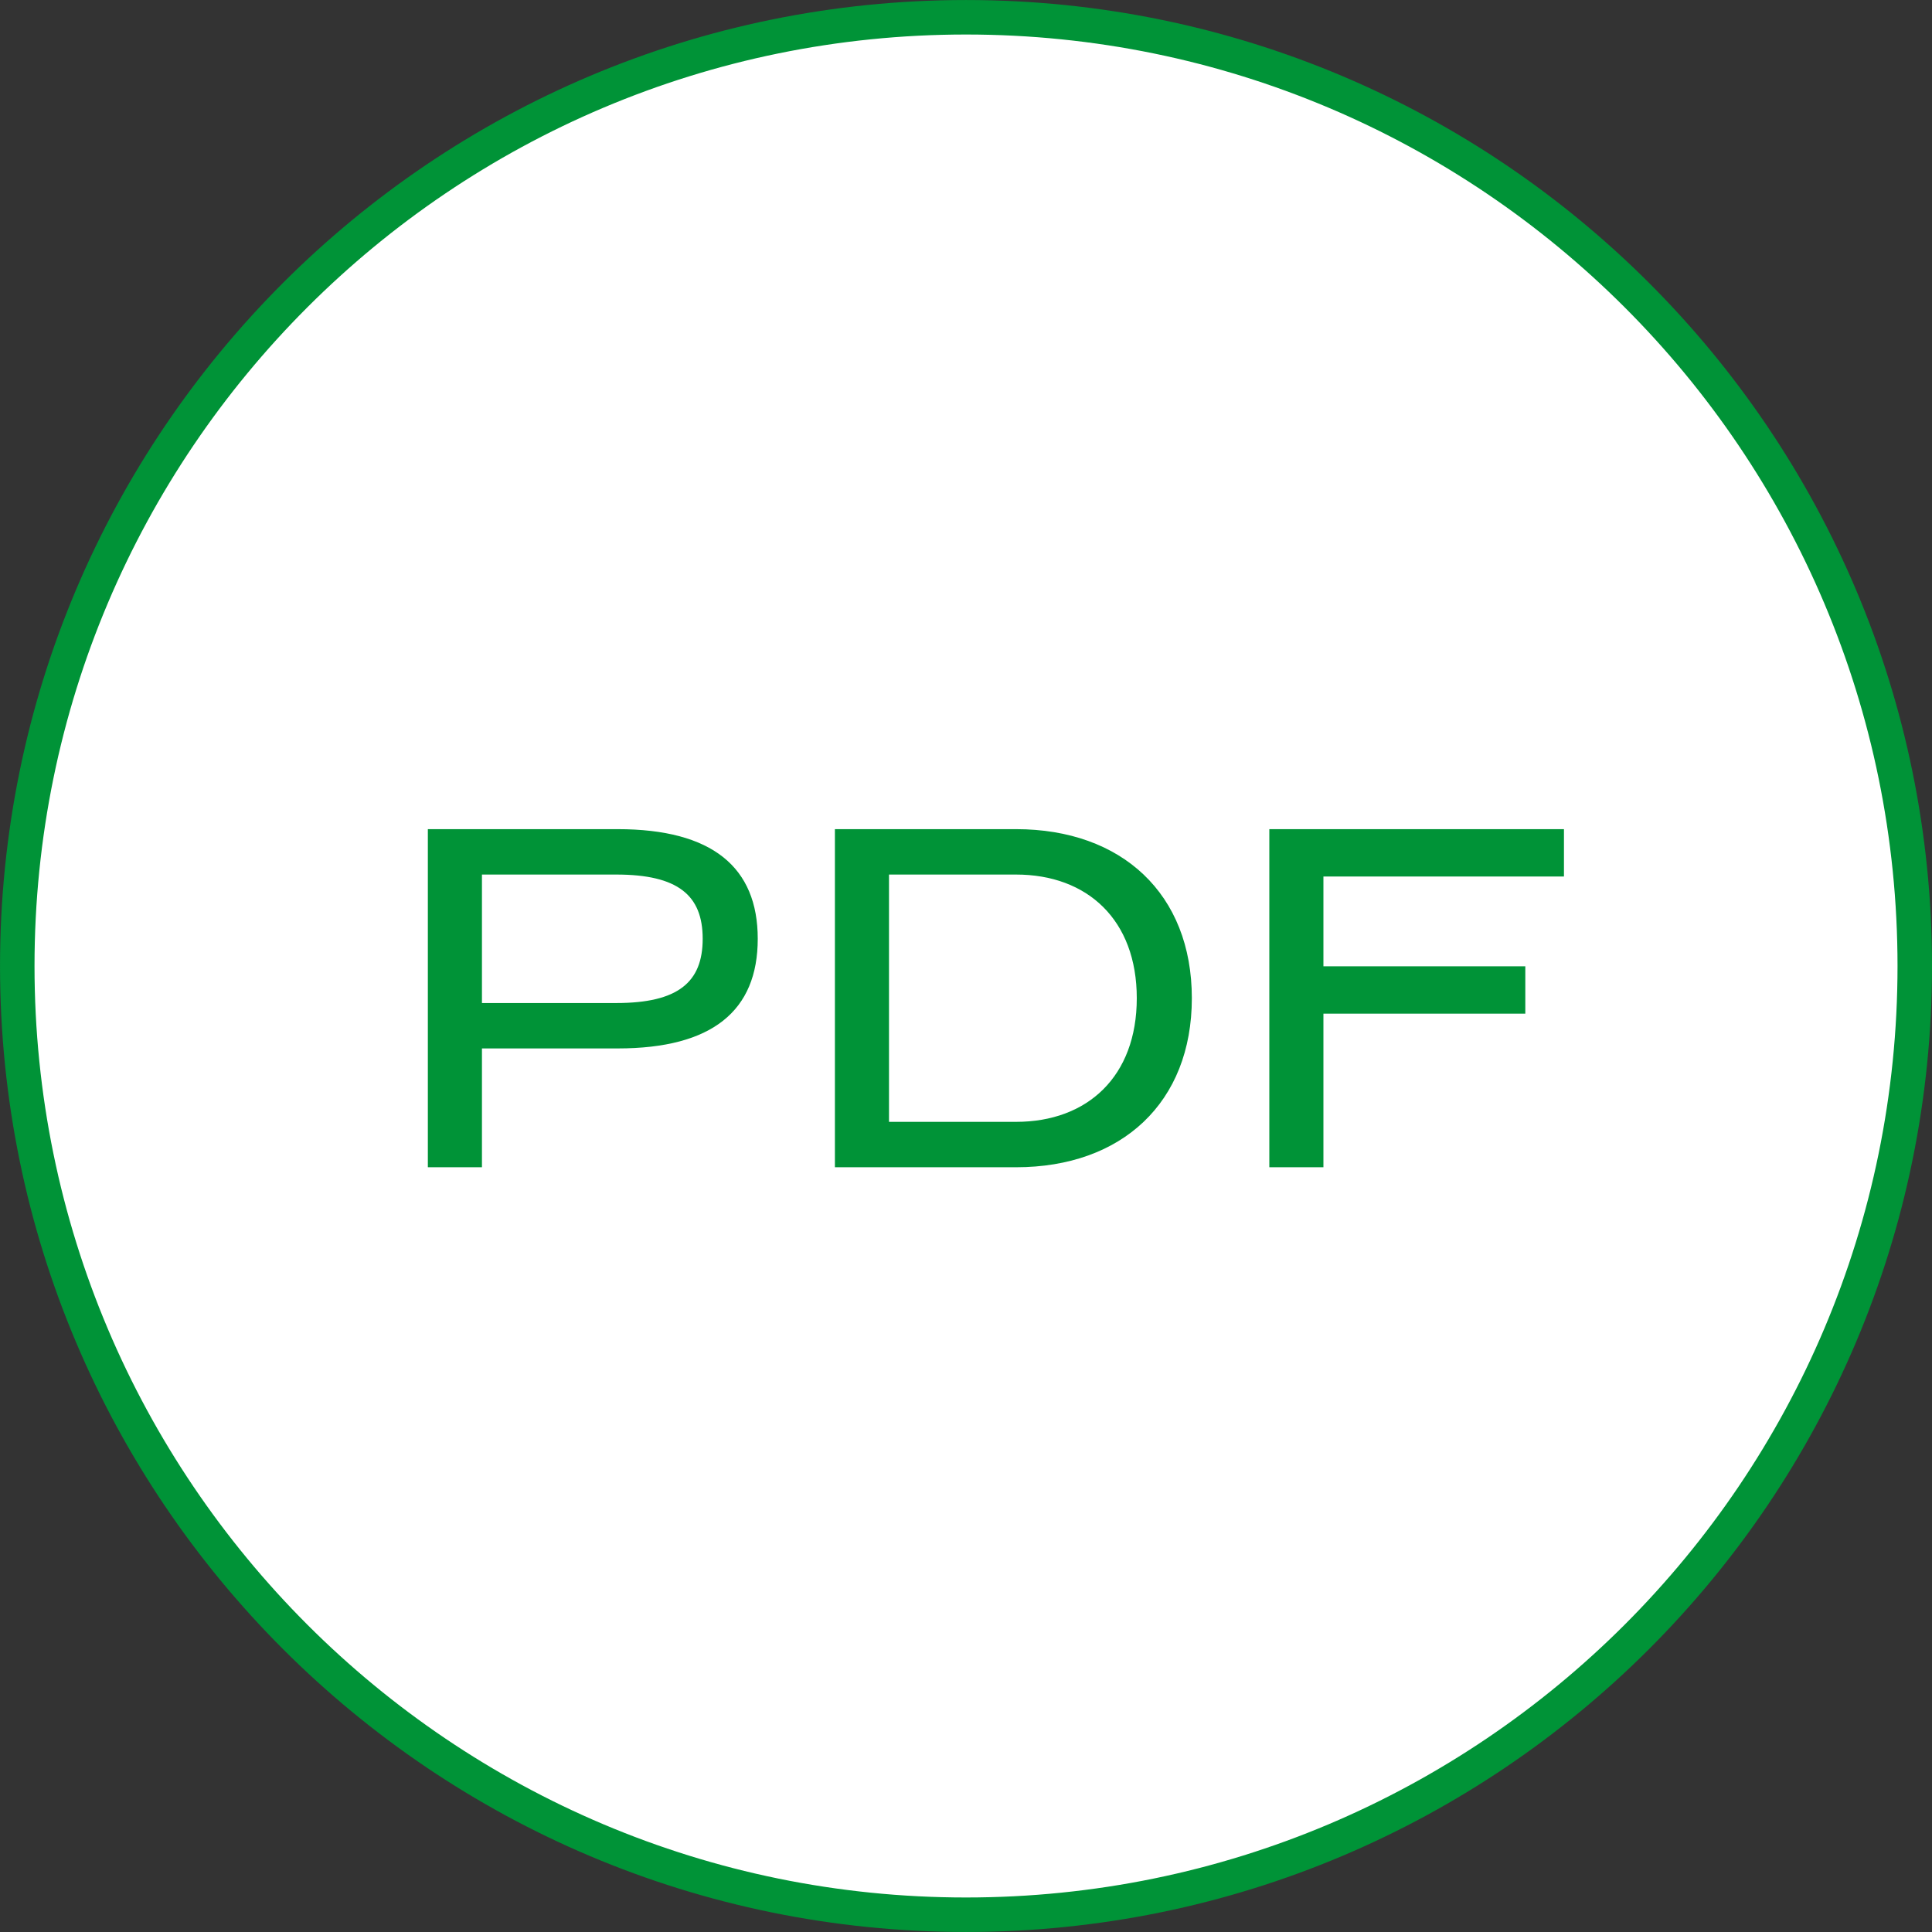<svg width="48" height="48" viewBox="0 0 48 48" fill="none" xmlns="http://www.w3.org/2000/svg">
<rect x="0" y="0" width="48" height="48" fill="#333333" stroke="none"/>
<path d="M47.572 24C47.572 37.018 37.019 47.571 24 47.571C10.982 47.571 0.429 37.018 0.429 24C0.429 10.982 10.982 0.429 24 0.429C37.019 0.429 47.572 10.982 47.572 24Z" fill="white" stroke="#009337" stroke-width="0.857"/>
<path d="M10.63 29V20.6H15.346C17.698 20.6 18.826 21.548 18.826 23.324C18.826 25.112 17.698 26.048 15.346 26.048H11.974V29H10.63ZM15.31 21.728H11.974V24.92H15.31C16.846 24.92 17.458 24.404 17.458 23.324C17.458 22.244 16.846 21.728 15.31 21.728ZM20.743 29V20.6H25.243C27.871 20.6 29.611 22.208 29.611 24.8C29.611 27.392 27.871 29 25.243 29H20.743ZM25.243 21.728H22.087V27.872H25.243C27.019 27.872 28.243 26.744 28.243 24.8C28.243 22.856 27.019 21.728 25.243 21.728ZM31.536 29V20.6H38.856V21.776H32.88V24.008H37.896V25.184H32.88V29H31.536Z" fill="#009337"/>
</svg>
